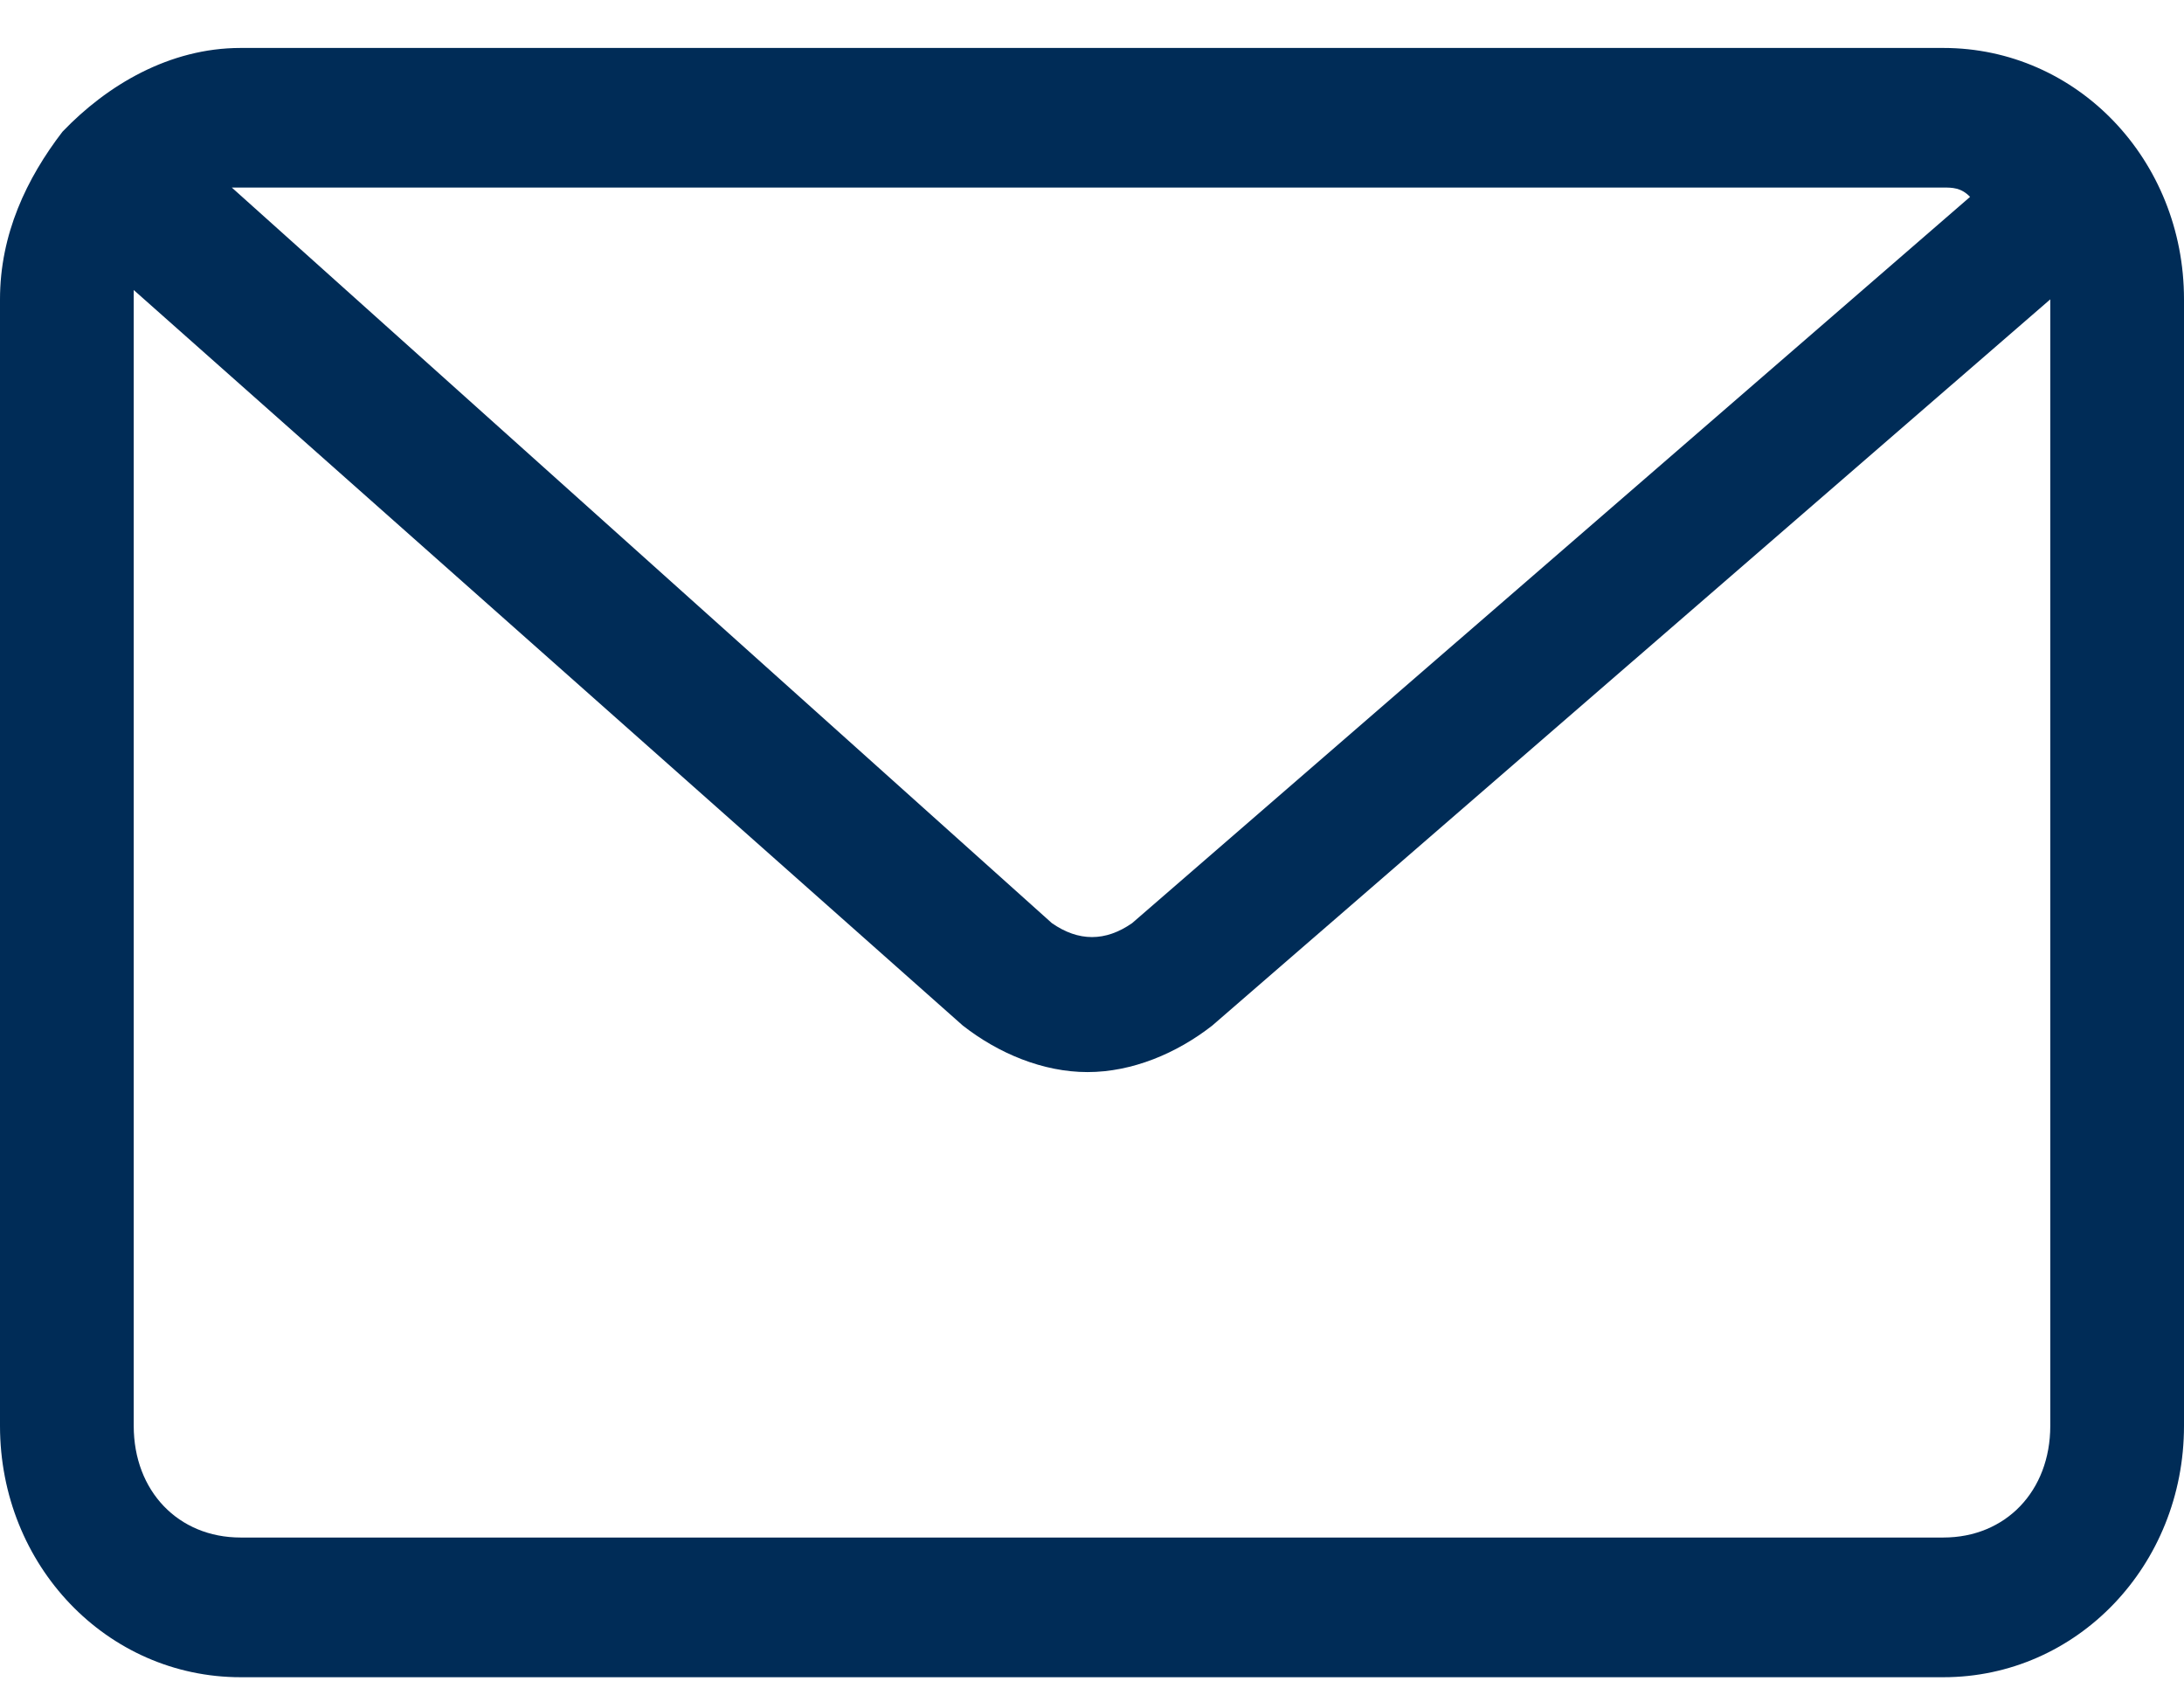 <svg width="22" height="17" viewBox="0 0 22 17" fill="none" xmlns="http://www.w3.org/2000/svg">
<path d="M19.576 0.483H2.424C1.706 0.483 1.078 0.858 0.629 1.327C0.269 1.796 0 2.358 0 3.015V14.361C0 15.768 1.078 16.893 2.424 16.893H19.576C20.922 16.893 22 15.768 22 14.361V3.015C22 1.608 20.922 0.483 19.576 0.483ZM19.576 1.889C19.665 1.889 19.755 1.889 19.845 1.983L11.404 9.298C11.135 9.485 10.865 9.485 10.596 9.298L2.335 1.889H2.424H19.576ZM19.576 15.486H2.424C1.796 15.486 1.347 15.018 1.347 14.361V3.015V2.921L9.698 10.329C10.057 10.61 10.506 10.798 10.955 10.798C11.404 10.798 11.853 10.61 12.212 10.329L20.653 3.015V14.361C20.653 15.018 20.204 15.486 19.576 15.486Z" fill="#002C57"/>
</svg>
